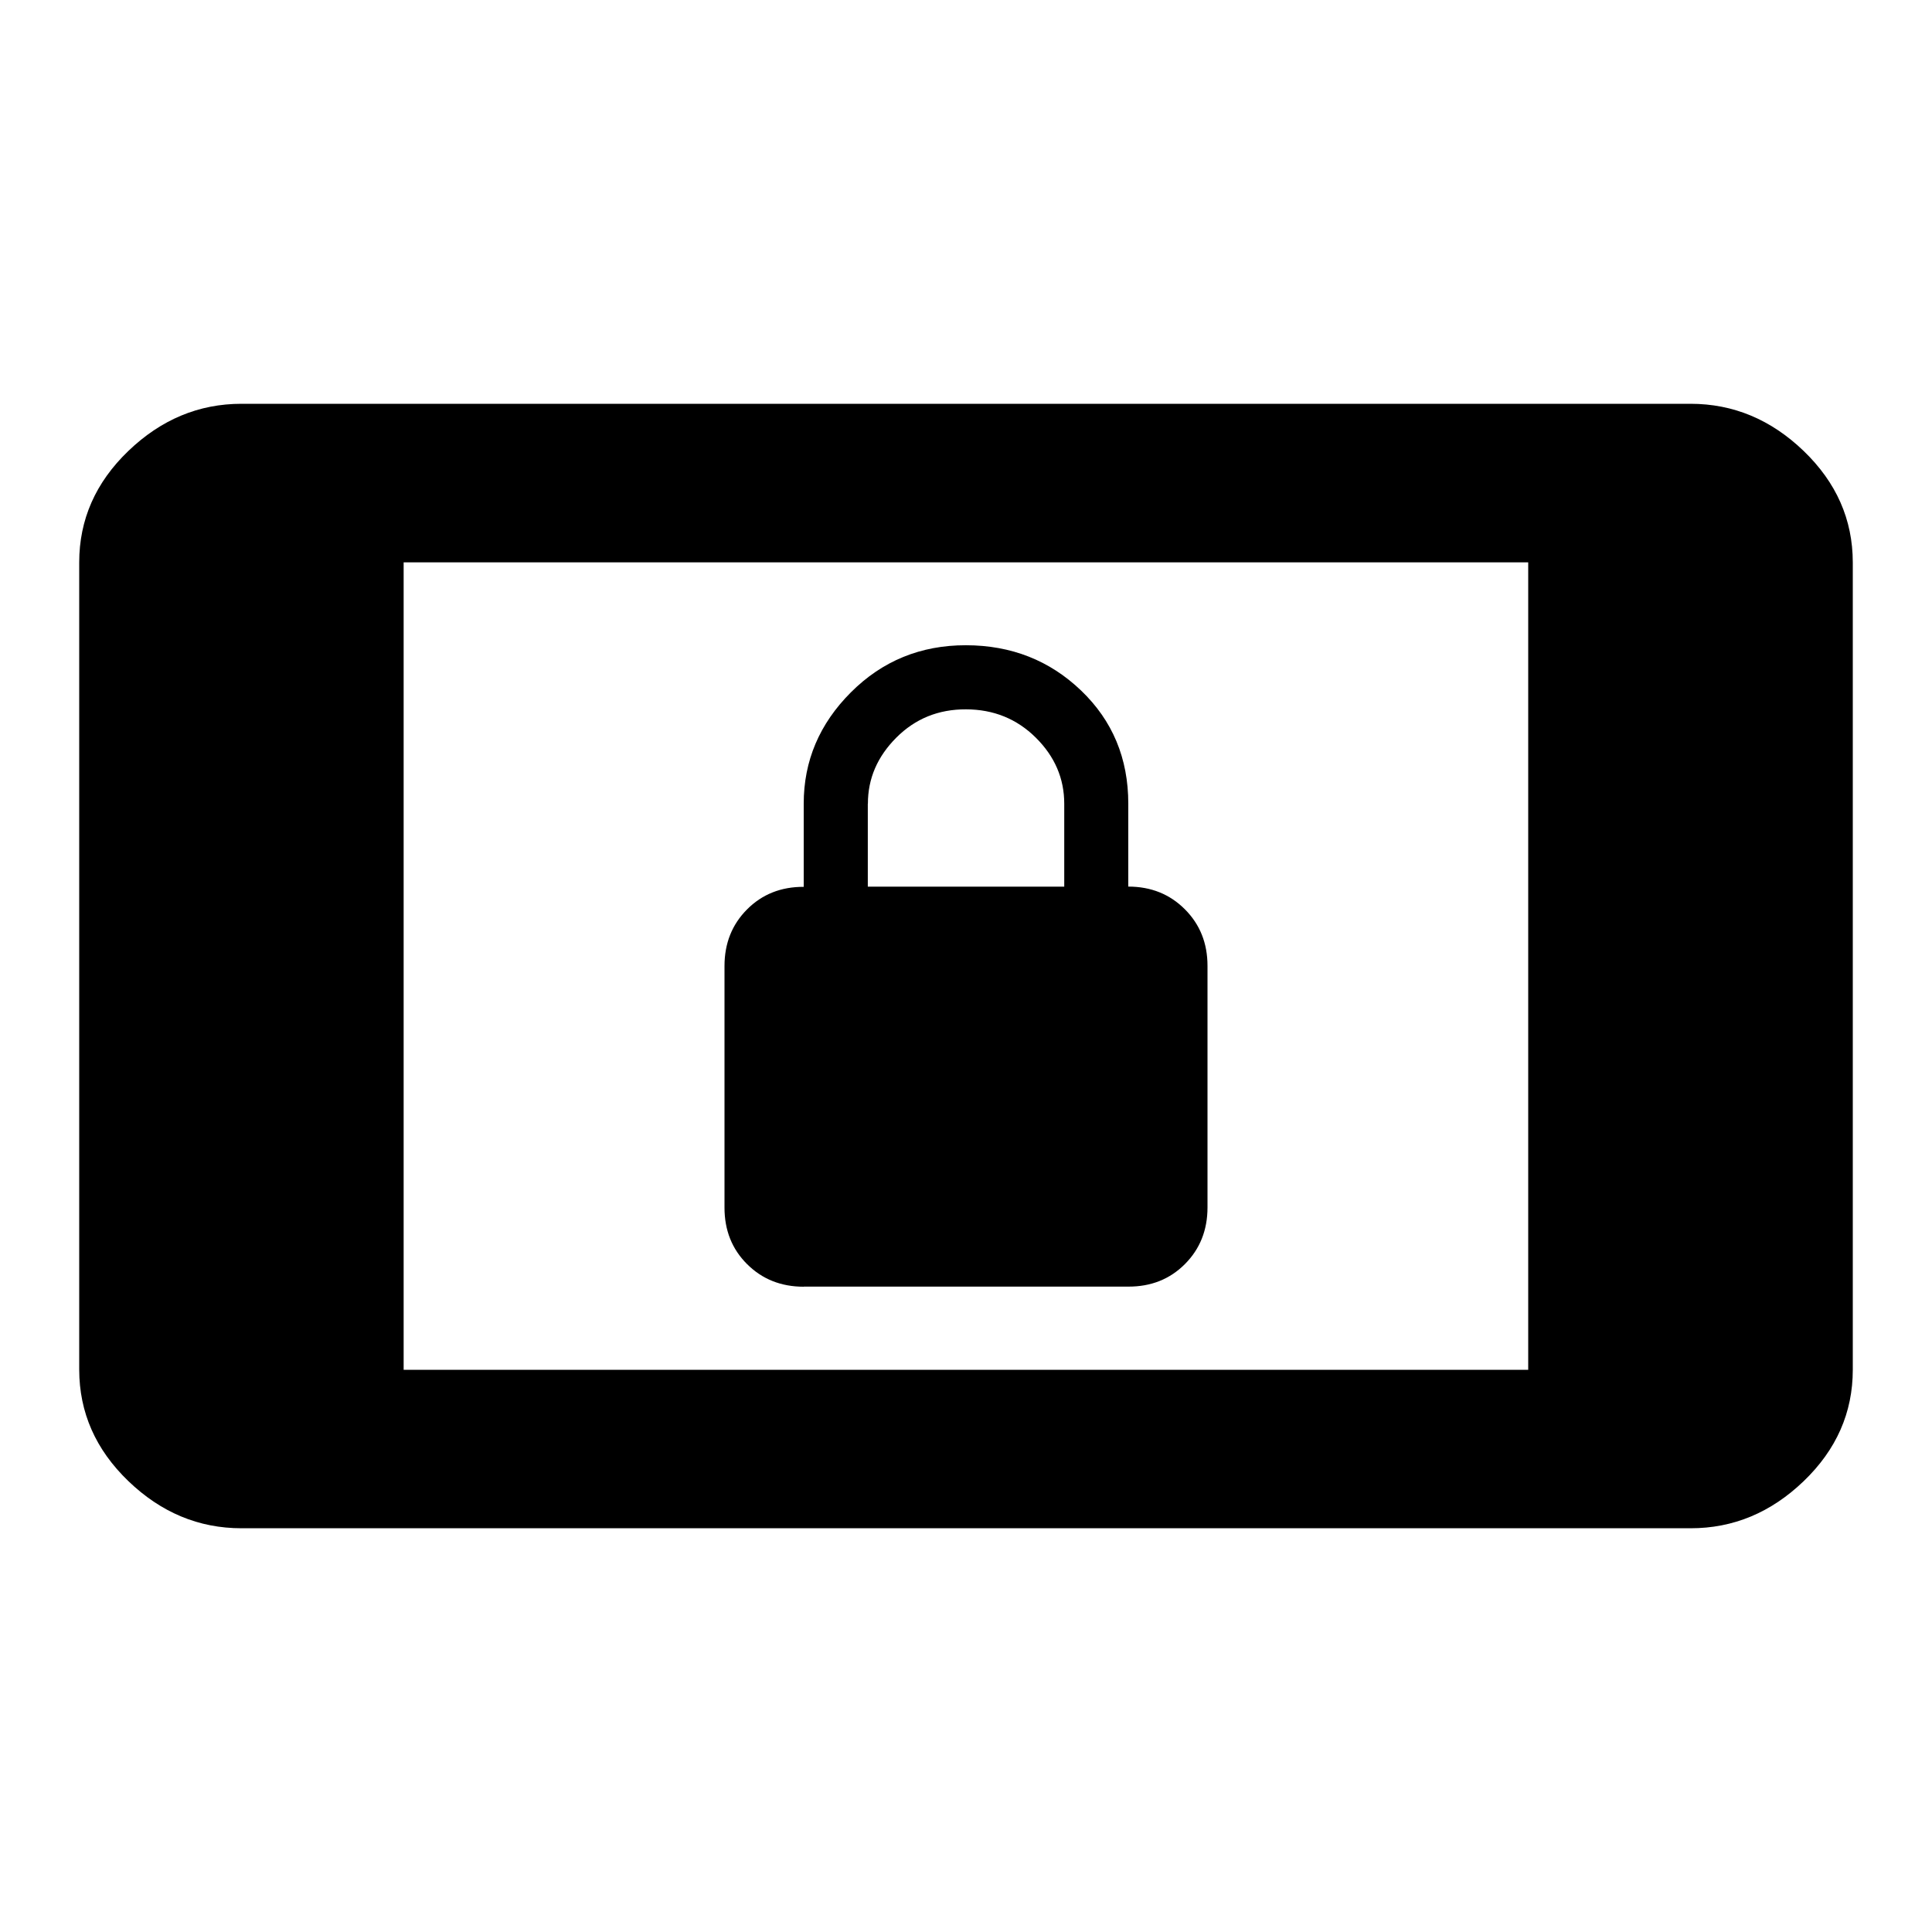 <?xml version="1.0"?><svg xmlns="http://www.w3.org/2000/svg" width="40" height="40" viewBox="0 0 40 40"><path d="m17.967 16.64v1.717h4.067v-1.717q0-0.783-0.588-1.367t-1.445-0.587-1.445 0.587-0.587 1.367z m-1.327 10q-0.703 0-1.172-0.467t-0.468-1.173v-5q0-0.703 0.467-1.172t1.173-0.467v-1.722q0-1.328 0.977-2.305t2.383-0.975 2.383 0.938 0.977 2.342v1.717q0.703 0 1.172 0.47t0.468 1.173v5q0 0.703-0.467 1.172t-1.173 0.467h-6.717z m15 1.72v-16.717h-23.283v16.717h23.283z m3.36-20q1.328 0 2.343 0.977t1.017 2.305v16.717q0 1.33-1.017 2.307t-2.343 0.975h-30q-1.328 0-2.343-0.977t-1.017-2.307v-16.713q0-1.33 1.017-2.307t2.343-0.977h30z"></path></svg>